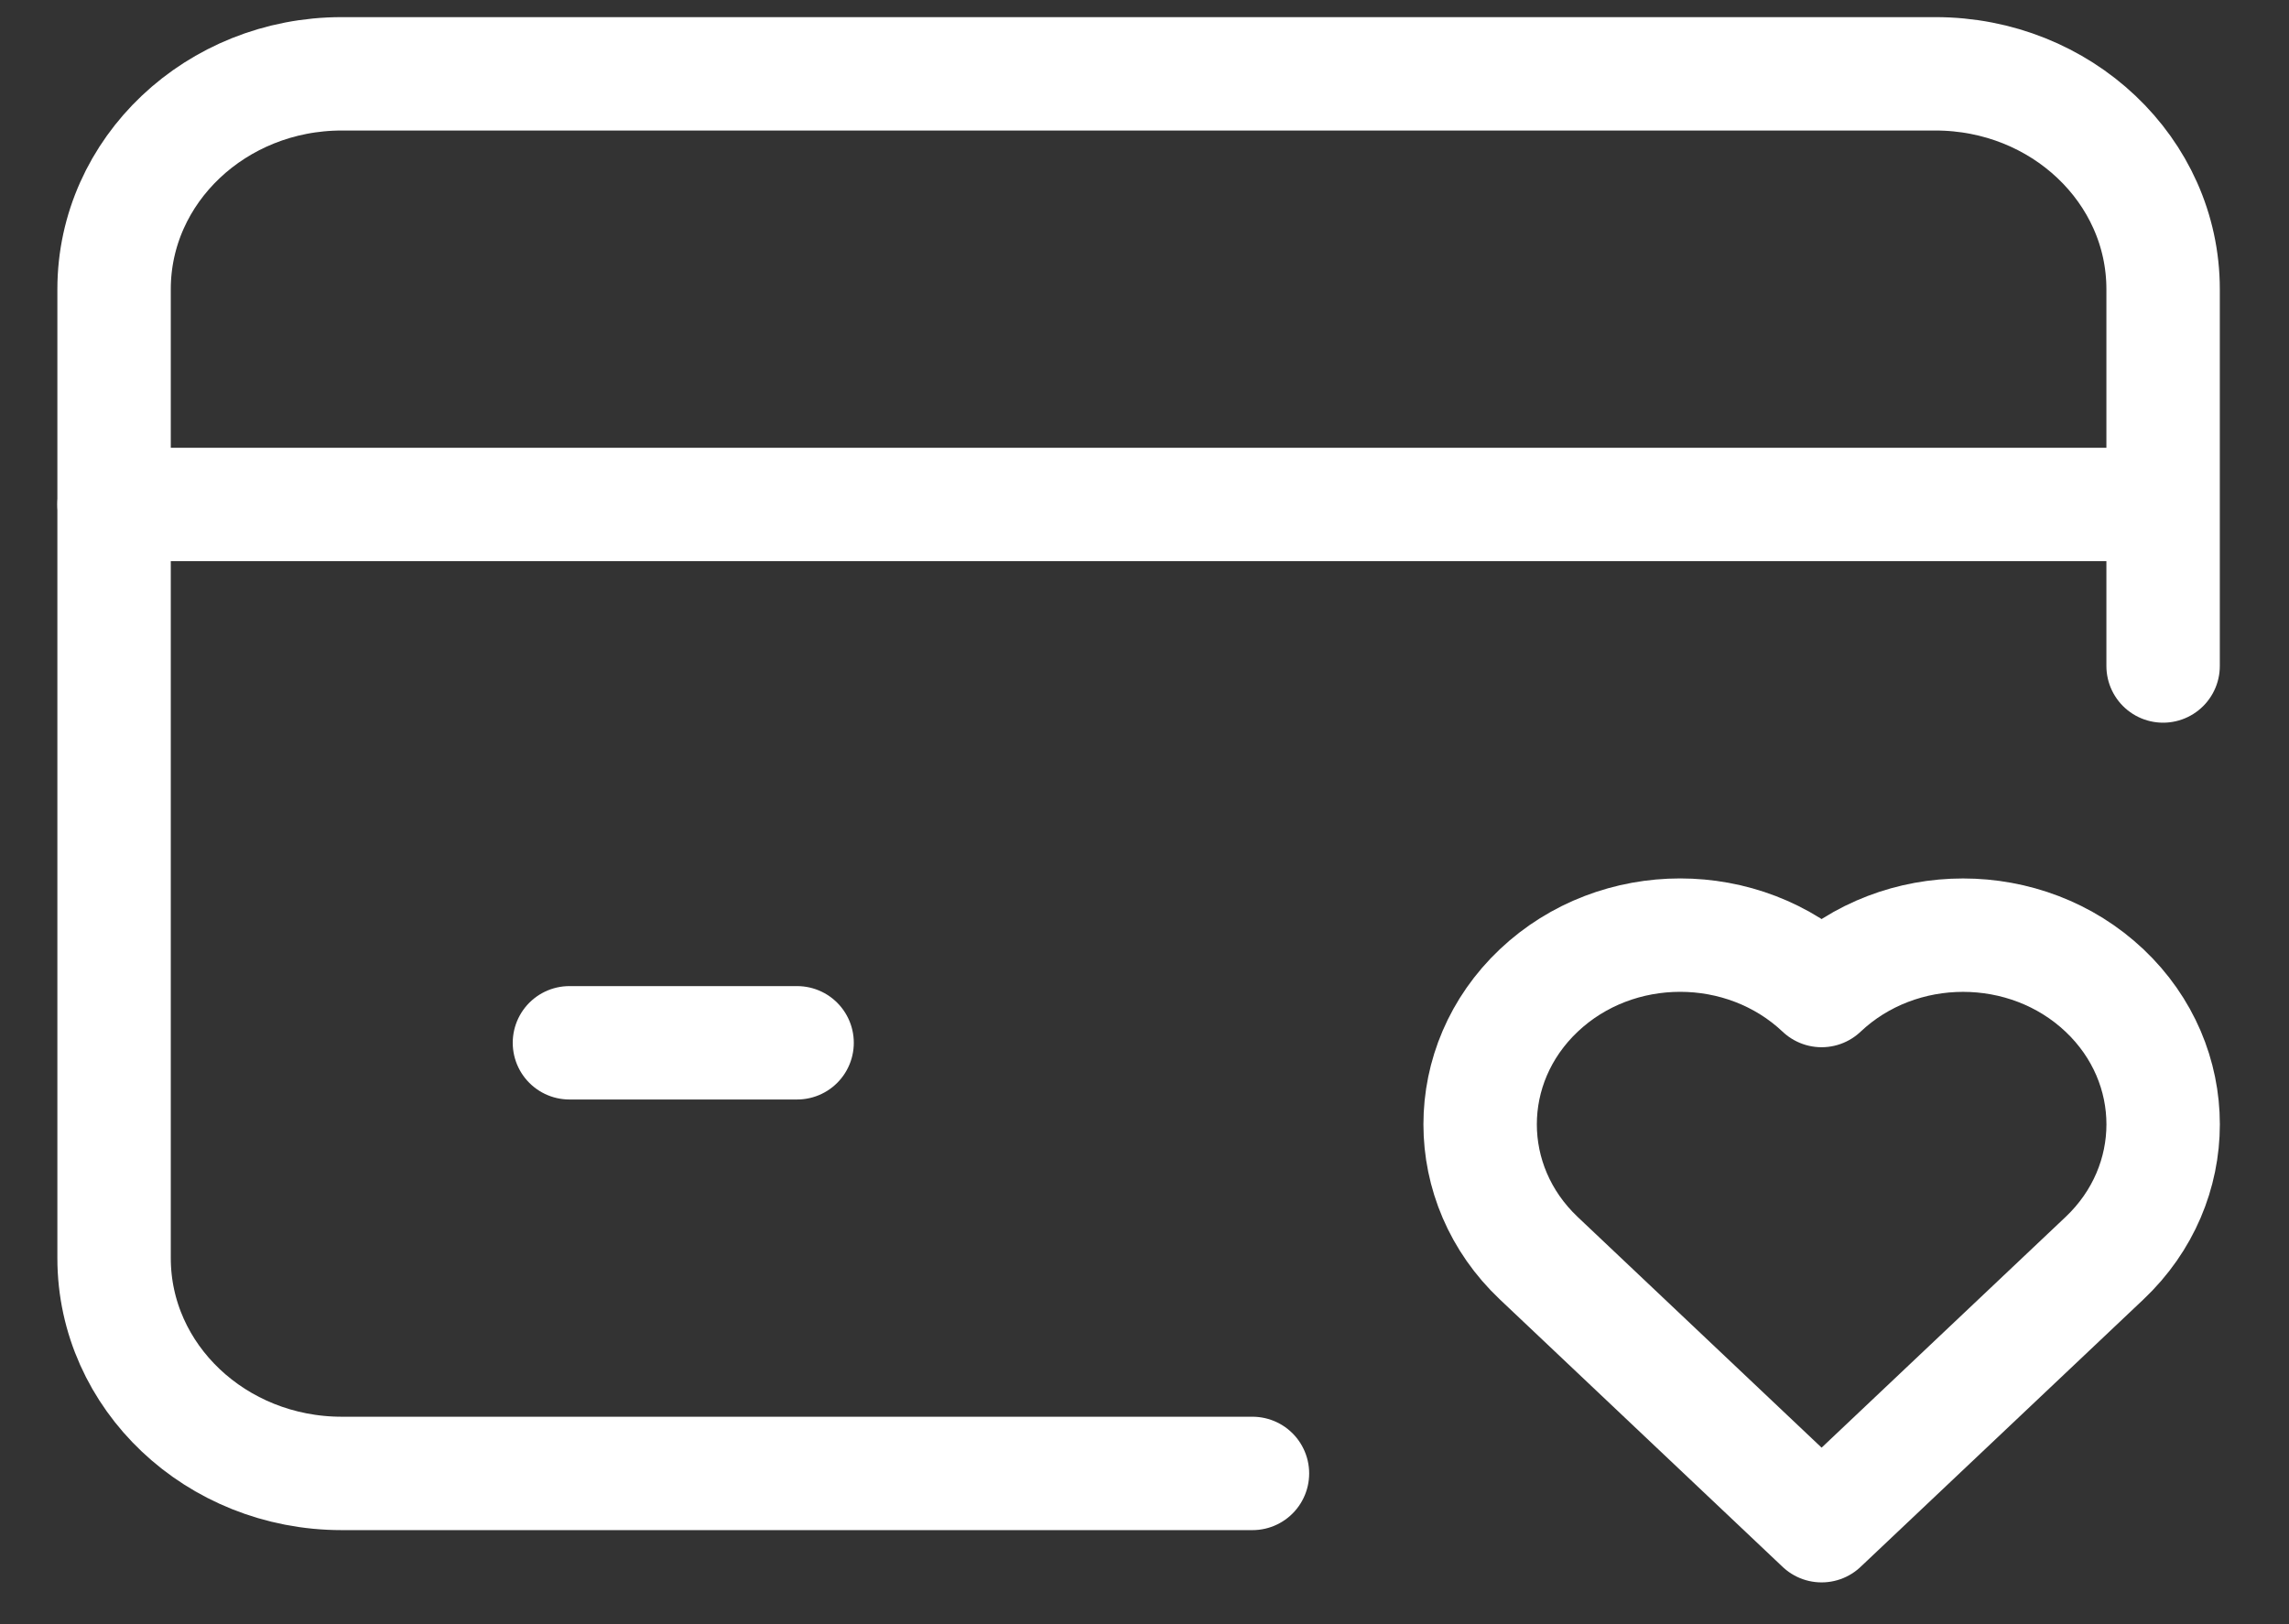 <svg width="31" height="22" viewBox="0 0 31 22" fill="none" xmlns="http://www.w3.org/2000/svg">
<rect x="0" y="0" width="31" height="22" fill="#333333" stroke="none"/>
<path d="M29.295 9.021V3.917C29.295 2.306 27.915 1 26.212 1H4.628C2.926 1 1.545 2.306 1.545 3.917V17.042C1.545 18.652 2.926 19.958 4.628 19.958H16.962" stroke="white" stroke-width="1.536" stroke-linecap="round" stroke-linejoin="round"/>
<path d="M1.545 6.833H28.524" stroke="white" stroke-width="1.536" stroke-linecap="round" stroke-linejoin="round"/>
<path d="M20.839 13.417C19.781 14.418 19.781 16.041 20.839 17.042L24.67 20.666L28.502 17.042C29.56 16.041 29.56 14.418 28.502 13.417C27.444 12.417 25.728 12.417 24.67 13.417C23.612 12.417 21.897 12.416 20.839 13.417Z" stroke="white" stroke-width="1.536" stroke-linecap="round" stroke-linejoin="round"/>
<path d="M7.712 14.125H10.795" stroke="white" stroke-width="1.536" stroke-linecap="round" stroke-linejoin="round"/>
</svg>
